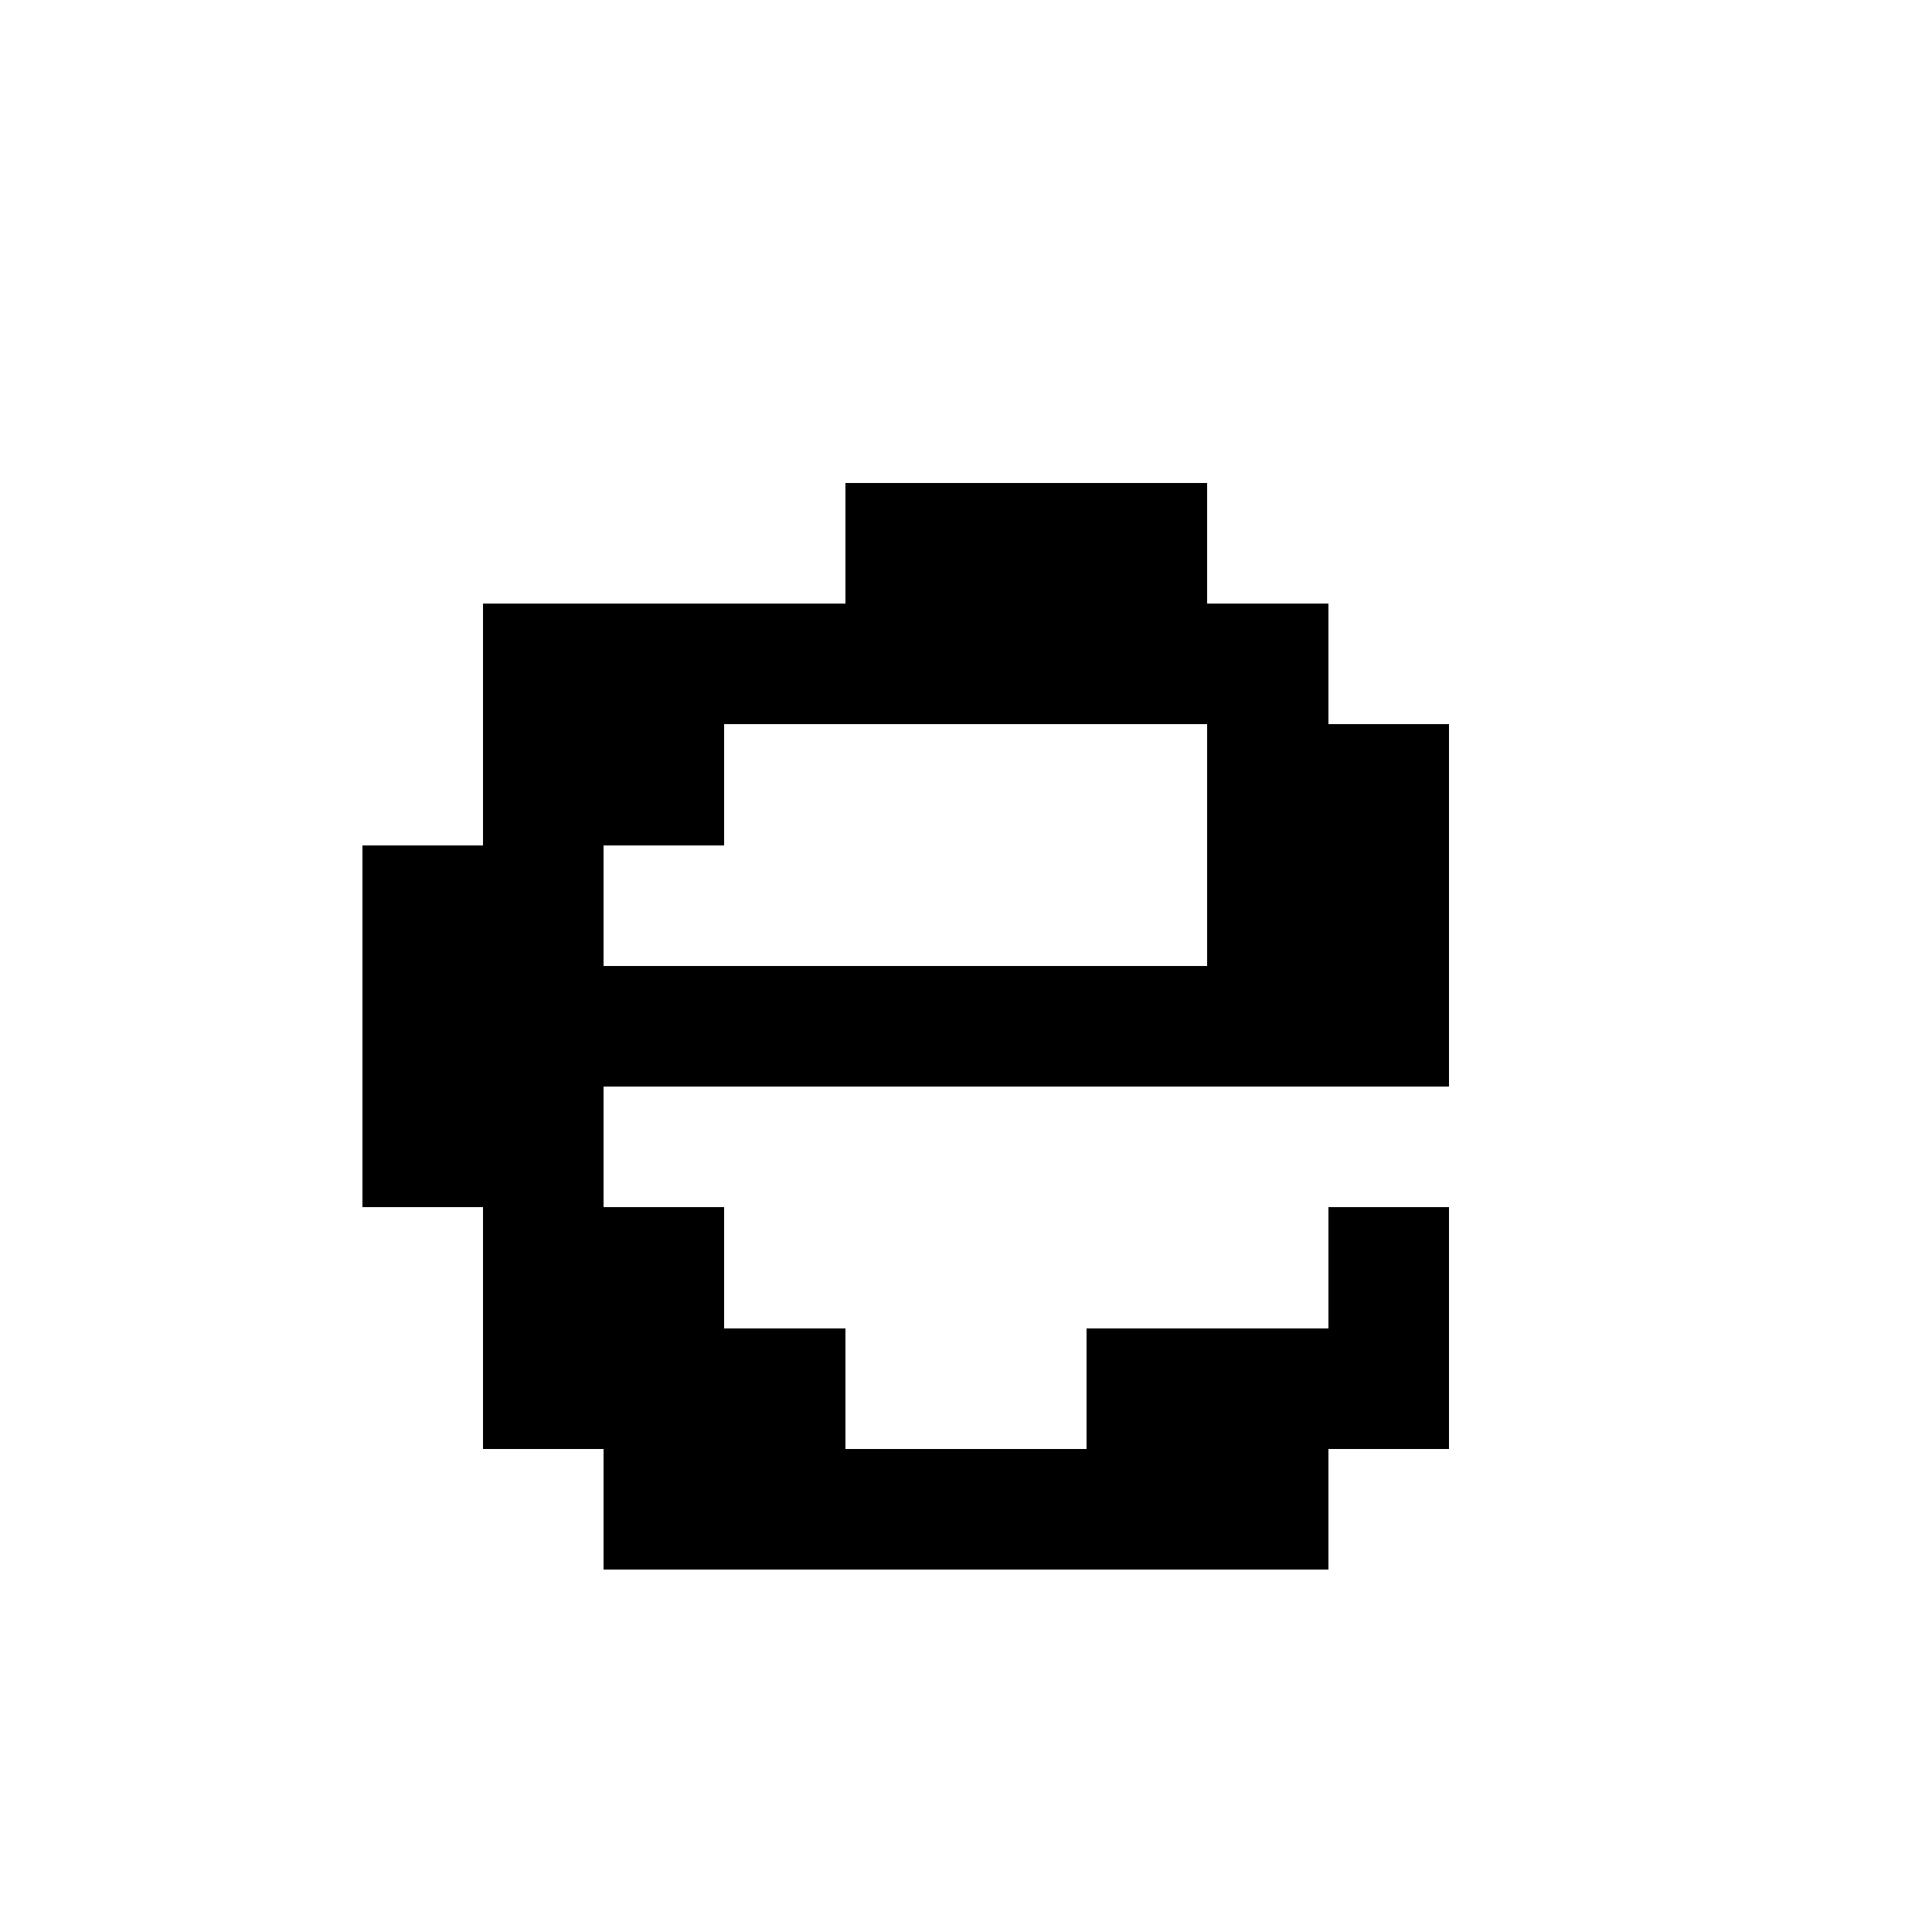 <svg xmlns="http://www.w3.org/2000/svg" viewBox="0 -0.5 16 16" shape-rendering="crispEdges">
<path stroke="#000000" d="M7 4h3M4 5h7M4 6h2M10 6h2M3 7h2M10 7h2M3 8h9M3 9h2M4 10h2M11 10h1M4 11h3M9 11h3M5 12h6" />
</svg>